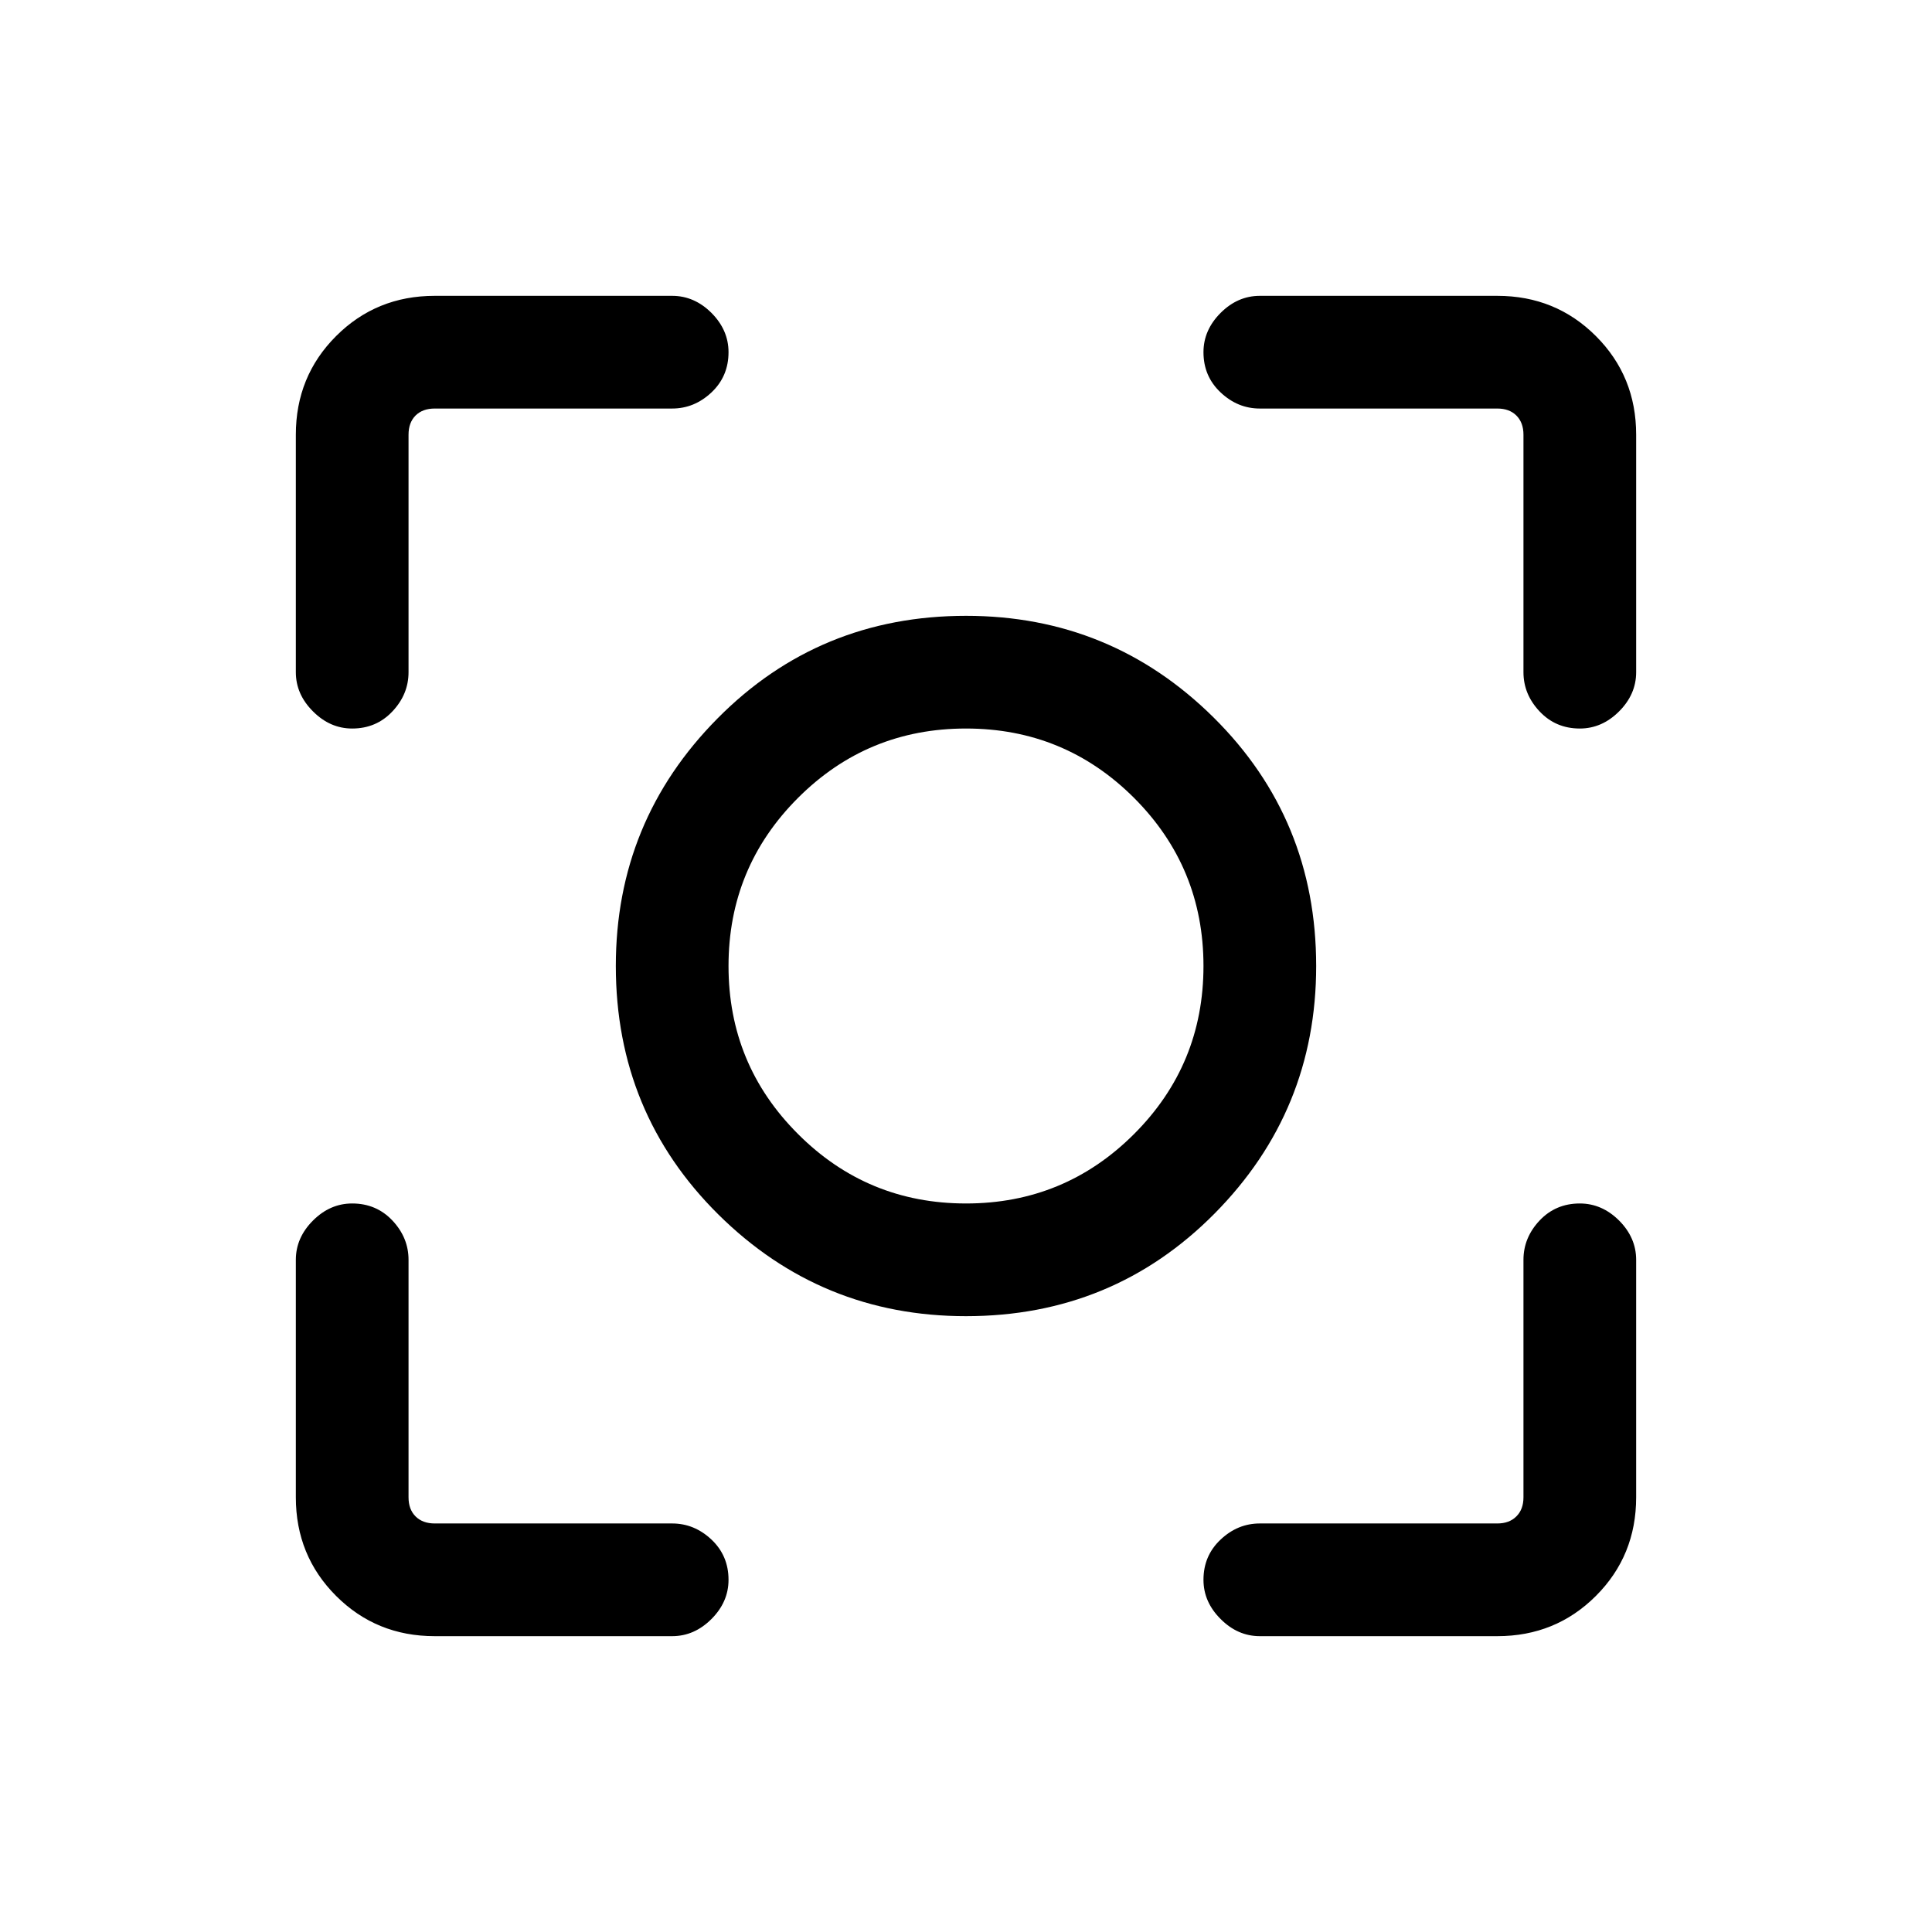 <svg xmlns="http://www.w3.org/2000/svg" height="24" width="24"><path d="M12 16.35q-1.8 0-3.075-1.262Q7.65 13.825 7.65 12q0-1.8 1.263-3.075Q10.175 7.65 12 7.65q1.8 0 3.075 1.262Q16.35 10.175 16.35 12q0 1.8-1.262 3.075Q13.825 16.35 12 16.35ZM12 12Zm0 2.95q1.225 0 2.088-.863.862-.862.862-2.087t-.862-2.088Q13.225 9.05 12 9.05t-2.087.862Q9.05 10.775 9.05 12t.863 2.087q.862.863 2.087.863Zm-7.625-5.9q-.275 0-.487-.213-.213-.212-.213-.487V5.4q0-.725.5-1.225.5-.5 1.225-.5h2.95q.275 0 .488.212.212.213.212.488 0 .3-.212.5-.213.2-.488.2H5.4q-.15 0-.238.087-.087.088-.087.238v2.95q0 .275-.2.487-.2.213-.5.213ZM5.4 20.325q-.725 0-1.225-.5-.5-.5-.5-1.225v-2.95q0-.275.213-.488.212-.212.487-.212.3 0 .5.212.2.213.2.488v2.95q0 .15.087.237.088.088.238.088h2.95q.275 0 .488.2.212.2.212.5 0 .275-.212.487-.213.213-.488.213Zm10.25 0q-.275 0-.487-.213-.213-.212-.213-.487 0-.3.213-.5.212-.2.487-.2h2.95q.15 0 .237-.088.088-.087.088-.237v-2.95q0-.275.2-.488.2-.212.5-.212.275 0 .488.212.212.213.212.488v2.95q0 .725-.5 1.225-.5.5-1.225.5ZM19.625 9.05q-.3 0-.5-.213-.2-.212-.2-.487V5.4q0-.15-.088-.238-.087-.087-.237-.087h-2.95q-.275 0-.487-.2-.213-.2-.213-.5 0-.275.213-.488.212-.212.487-.212h2.95q.725 0 1.225.5.5.5.5 1.225v2.95q0 .275-.212.487-.213.213-.488.213Z"/></svg>